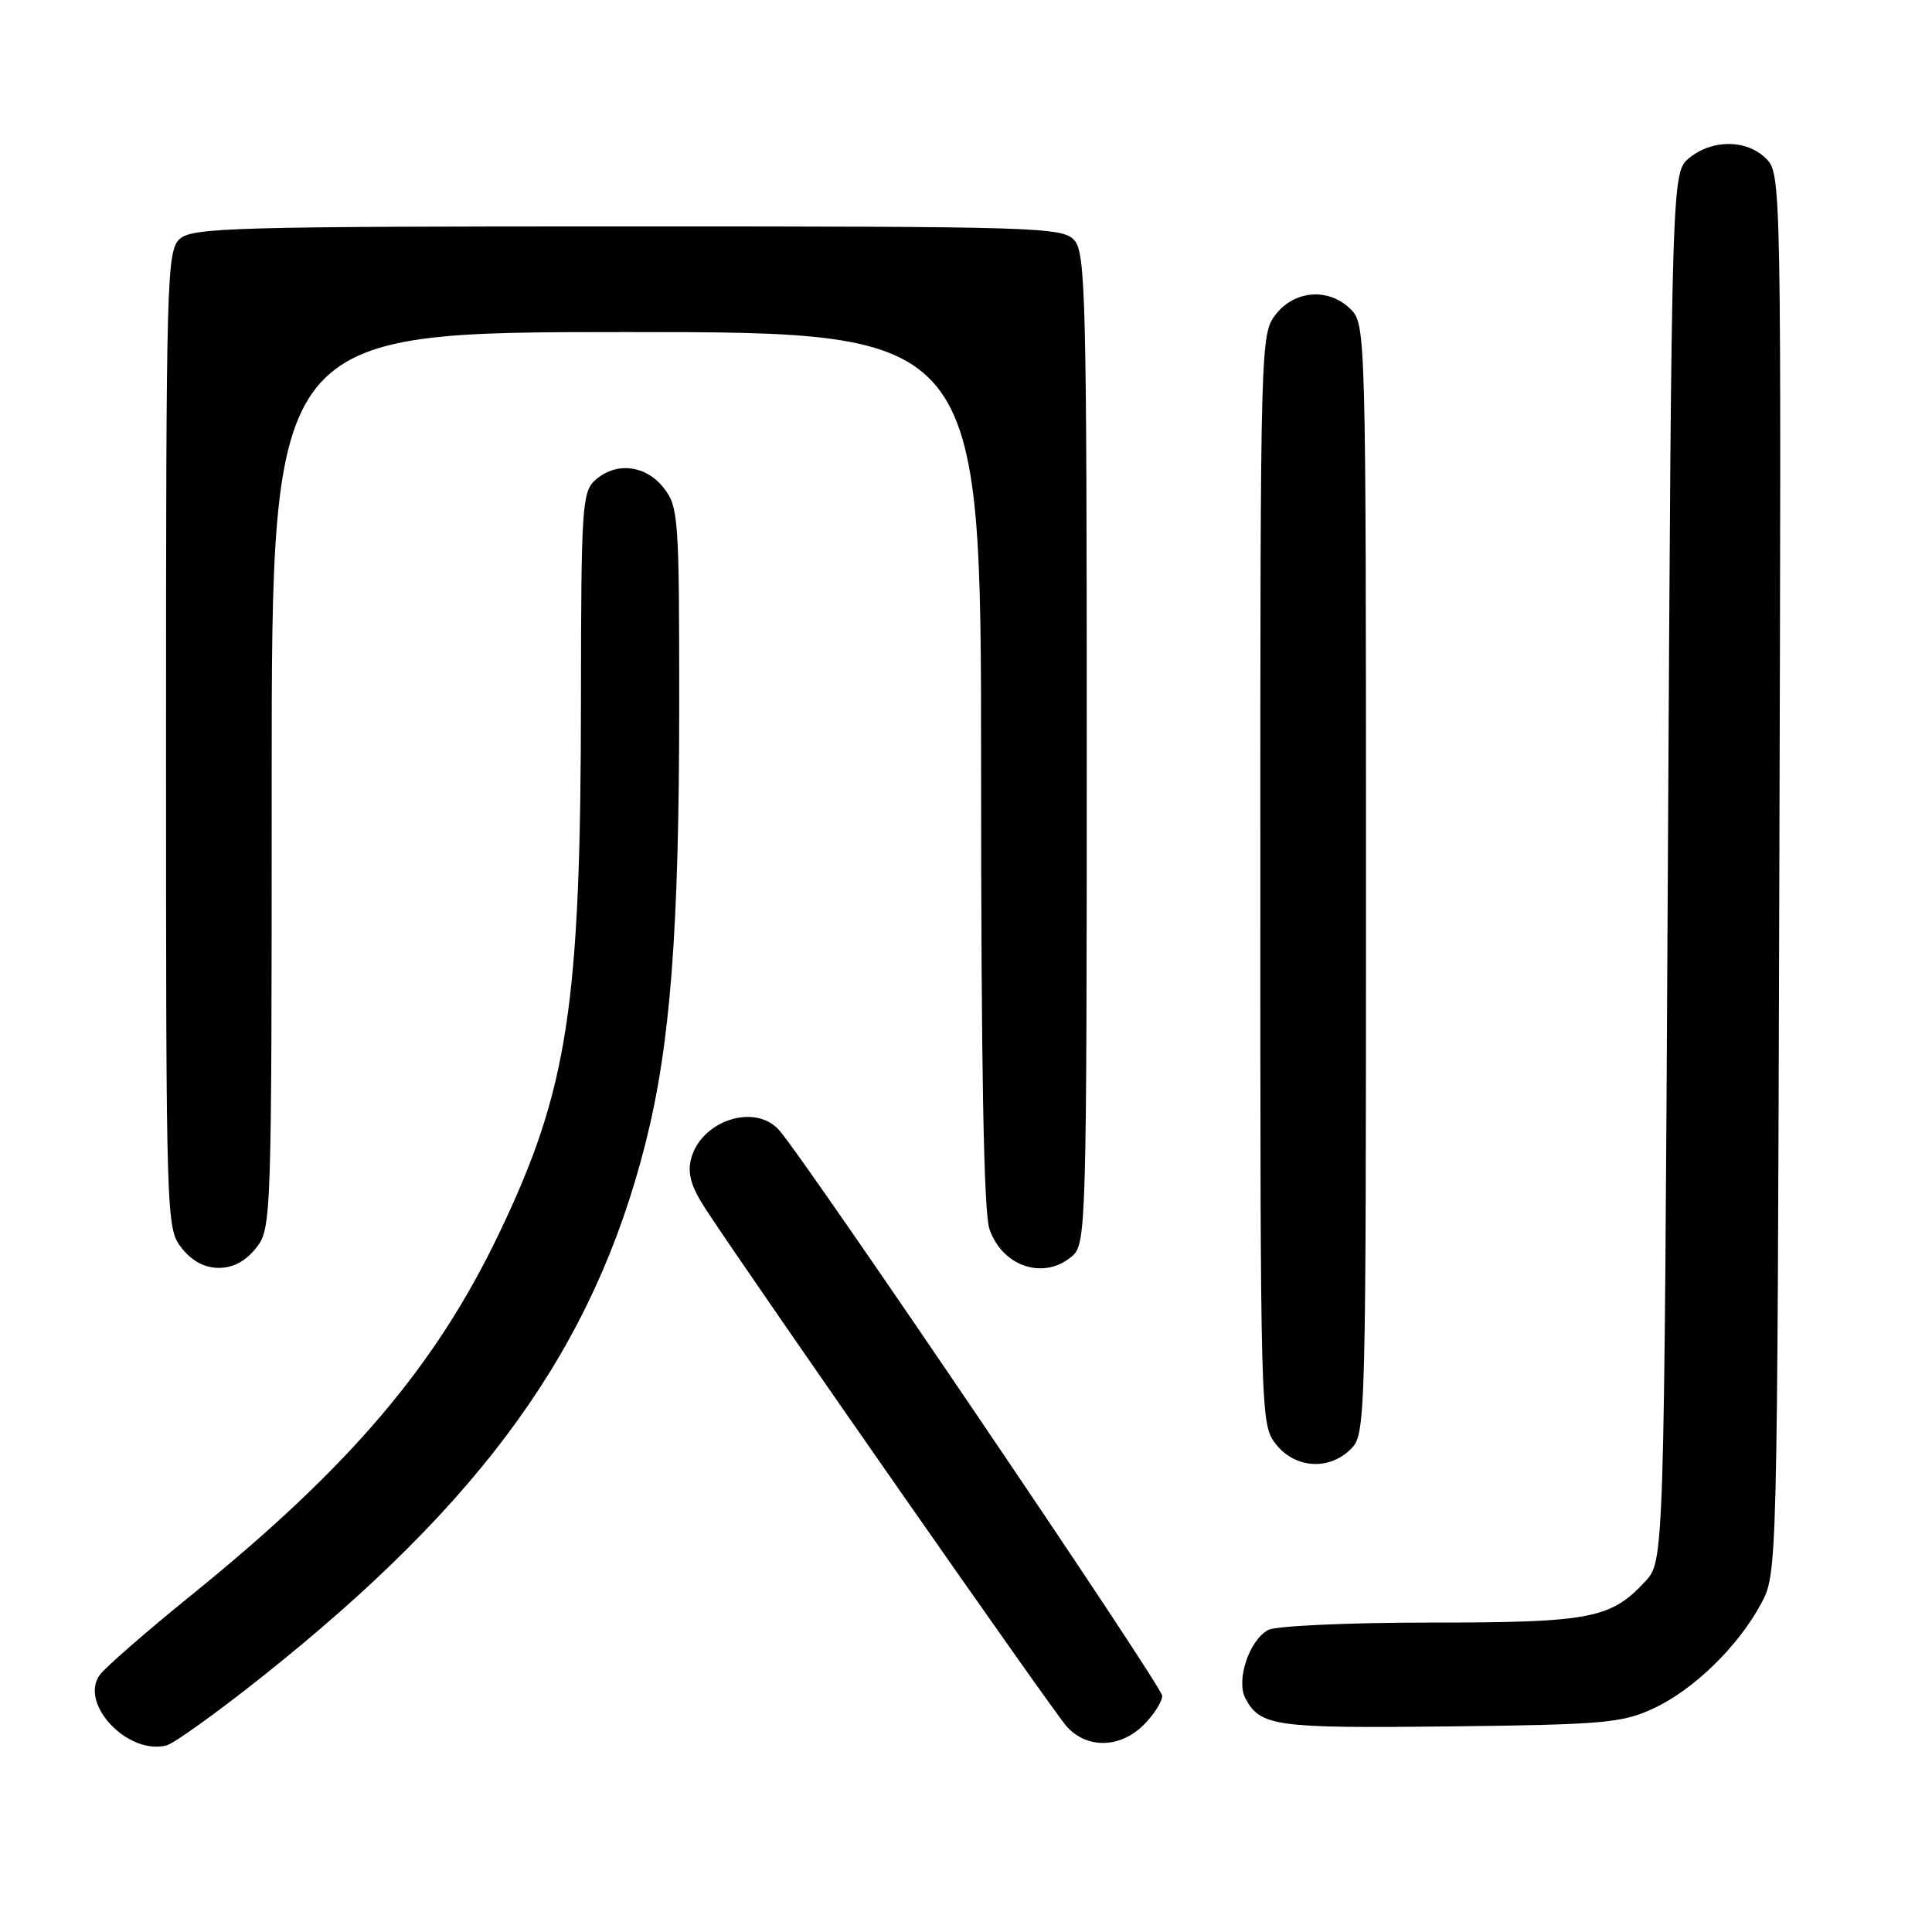 <?xml version="1.0" encoding="UTF-8" standalone="no"?>
<!DOCTYPE svg PUBLIC "-//W3C//DTD SVG 1.1//EN" "http://www.w3.org/Graphics/SVG/1.1/DTD/svg11.dtd" >
<svg xmlns="http://www.w3.org/2000/svg" xmlns:xlink="http://www.w3.org/1999/xlink" version="1.1" viewBox="0 0 256 256">
 <g >
 <path fill="currentColor"
d=" M 34.69 222.21 C 64.04 198.89 78.66 178.57 85.51 151.57 C 88.83 138.47 89.99 123.41 90.00 93.38 C 90.00 68.48 89.90 67.15 87.93 64.63 C 85.53 61.59 81.59 61.16 78.83 63.65 C 77.14 65.18 77.00 67.44 76.98 92.40 C 76.96 133.37 75.28 144.35 66.10 163.50 C 57.71 181.01 46.38 194.33 25.51 211.24 C 19.45 216.14 13.92 220.96 13.21 221.95 C 10.47 225.78 16.97 232.61 22.08 231.27 C 23.07 231.01 28.75 226.93 34.69 222.21 Z  M 151.55 228.55 C 152.90 227.20 154.00 225.47 154.00 224.70 C 154.00 223.45 106.88 153.88 103.24 149.75 C 100.03 146.12 92.85 148.49 91.56 153.60 C 91.07 155.56 91.60 157.32 93.61 160.37 C 100.15 170.33 139.50 226.72 141.33 228.75 C 144.03 231.76 148.42 231.67 151.55 228.55 Z  M 219.07 226.39 C 224.40 223.92 230.30 218.18 233.35 212.50 C 235.50 208.50 235.50 208.47 235.77 115.77 C 236.04 23.88 236.02 23.02 234.02 21.02 C 231.47 18.47 226.93 18.43 223.86 20.91 C 221.50 22.82 221.50 22.82 221.00 114.83 C 220.50 206.84 220.50 206.84 218.00 209.55 C 213.45 214.48 210.71 215.00 189.47 215.00 C 178.60 215.00 169.05 215.44 168.04 215.98 C 165.52 217.33 163.75 222.67 165.03 225.06 C 167.01 228.75 168.98 229.02 192.00 228.76 C 212.48 228.52 214.91 228.31 219.07 226.39 Z  M 179.00 192.00 C 180.96 190.04 181.00 188.67 181.00 116.50 C 181.00 44.33 180.96 42.96 179.00 41.00 C 176.12 38.12 171.61 38.41 169.07 41.63 C 167.02 44.25 167.00 44.94 167.00 116.50 C 167.00 188.06 167.02 188.75 169.07 191.37 C 171.61 194.59 176.12 194.88 179.00 192.00 Z  M 33.93 165.37 C 35.97 162.77 36.00 161.91 36.00 103.37 C 36.00 44.00 36.00 44.00 83.00 44.00 C 130.00 44.00 130.00 44.00 130.00 101.85 C 130.00 141.51 130.35 160.70 131.11 162.87 C 132.87 167.93 138.47 169.69 142.17 166.35 C 143.91 164.77 144.00 161.37 144.00 99.17 C 144.00 39.61 143.85 33.49 142.35 31.83 C 140.78 30.10 137.62 30.00 83.17 30.00 C 31.06 30.00 25.49 30.16 23.83 31.65 C 22.09 33.23 22.00 36.60 22.00 98.02 C 22.00 161.97 22.02 162.76 24.07 165.37 C 25.45 167.11 27.11 168.00 29.00 168.00 C 30.89 168.00 32.55 167.11 33.93 165.37 Z "/>
</g>
</svg>